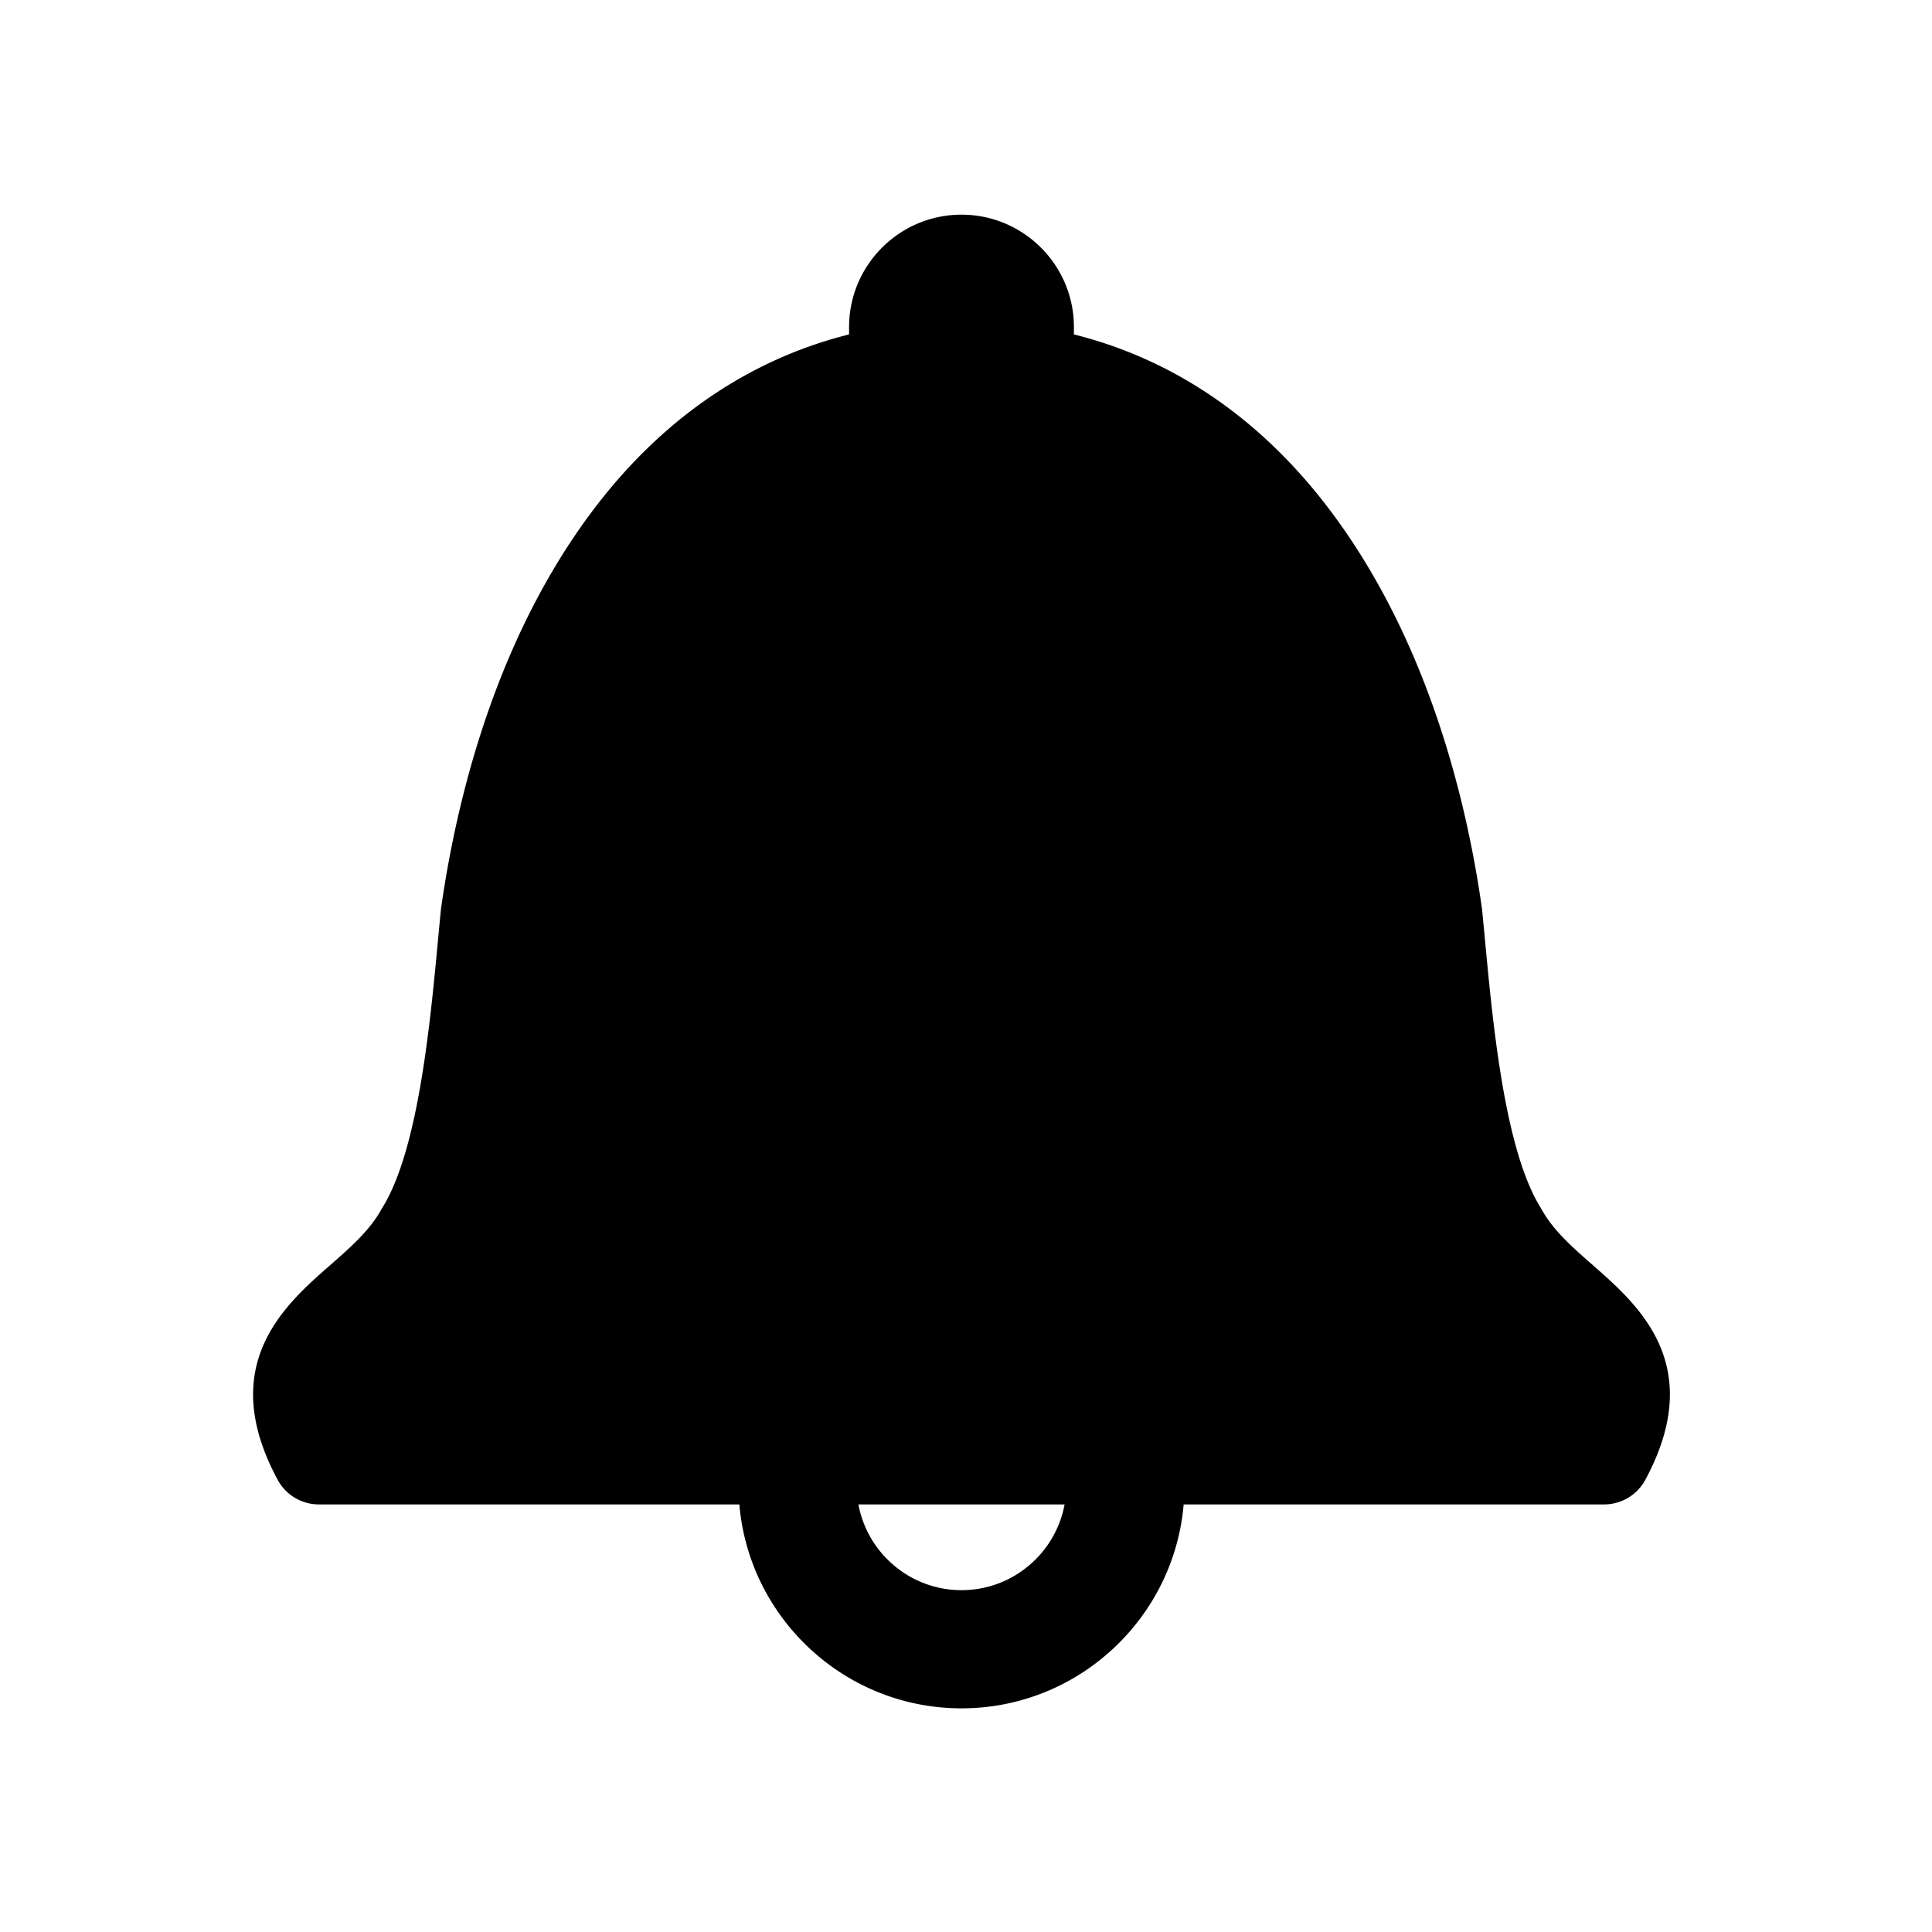 <?xml version="1.0"?>
<svg xmlns="http://www.w3.org/2000/svg" viewBox="-50 -50 450 450">
    <g class="off">
        <path d="M321.093 244.759c-4.764-4.175-9.261-8.12-11.937-12.932a10.163 10.163 0 0 0-.282-.484c-8.386-13.416-11.139-42.7-12.961-62.08-.243-2.596-.477-5.081-.712-7.417a11.908 11.908 0 0 0-.055-.458c-3.61-25.277-12.541-61.671-34.577-91.498-16.139-21.843-36.722-36.063-60.432-41.997v-1.708C200.138 11.747 188.39 0 173.952 0c-14.439 0-26.186 11.747-26.186 26.186v1.708c-23.712 5.934-44.294 20.154-60.432 41.997-22.036 29.827-30.966 66.221-34.577 91.498a8.673 8.673 0 0 0-.056.458c-.233 2.336-.467 4.82-.711 7.417-1.822 19.379-4.575 48.664-12.959 62.08-.099.159-.194.32-.286.484-2.673 4.812-7.171 8.756-11.934 12.932-10.554 9.254-26.501 23.237-12.139 49.911a10.911 10.911 0 0 0 9.607 5.738h97.927c2.268 26.566 24.603 47.496 51.746 47.496 27.144 0 49.476-20.93 51.745-47.496h97.926c4.015 0 7.703-2.204 9.607-5.738 14.363-26.675-1.585-40.658-12.137-49.912zm-147.14 75.62c-11.947 0-21.912-8.624-24.012-19.971h48.021c-2.099 11.347-12.062 19.971-24.009 19.971z"/>
    </g>
</svg>
